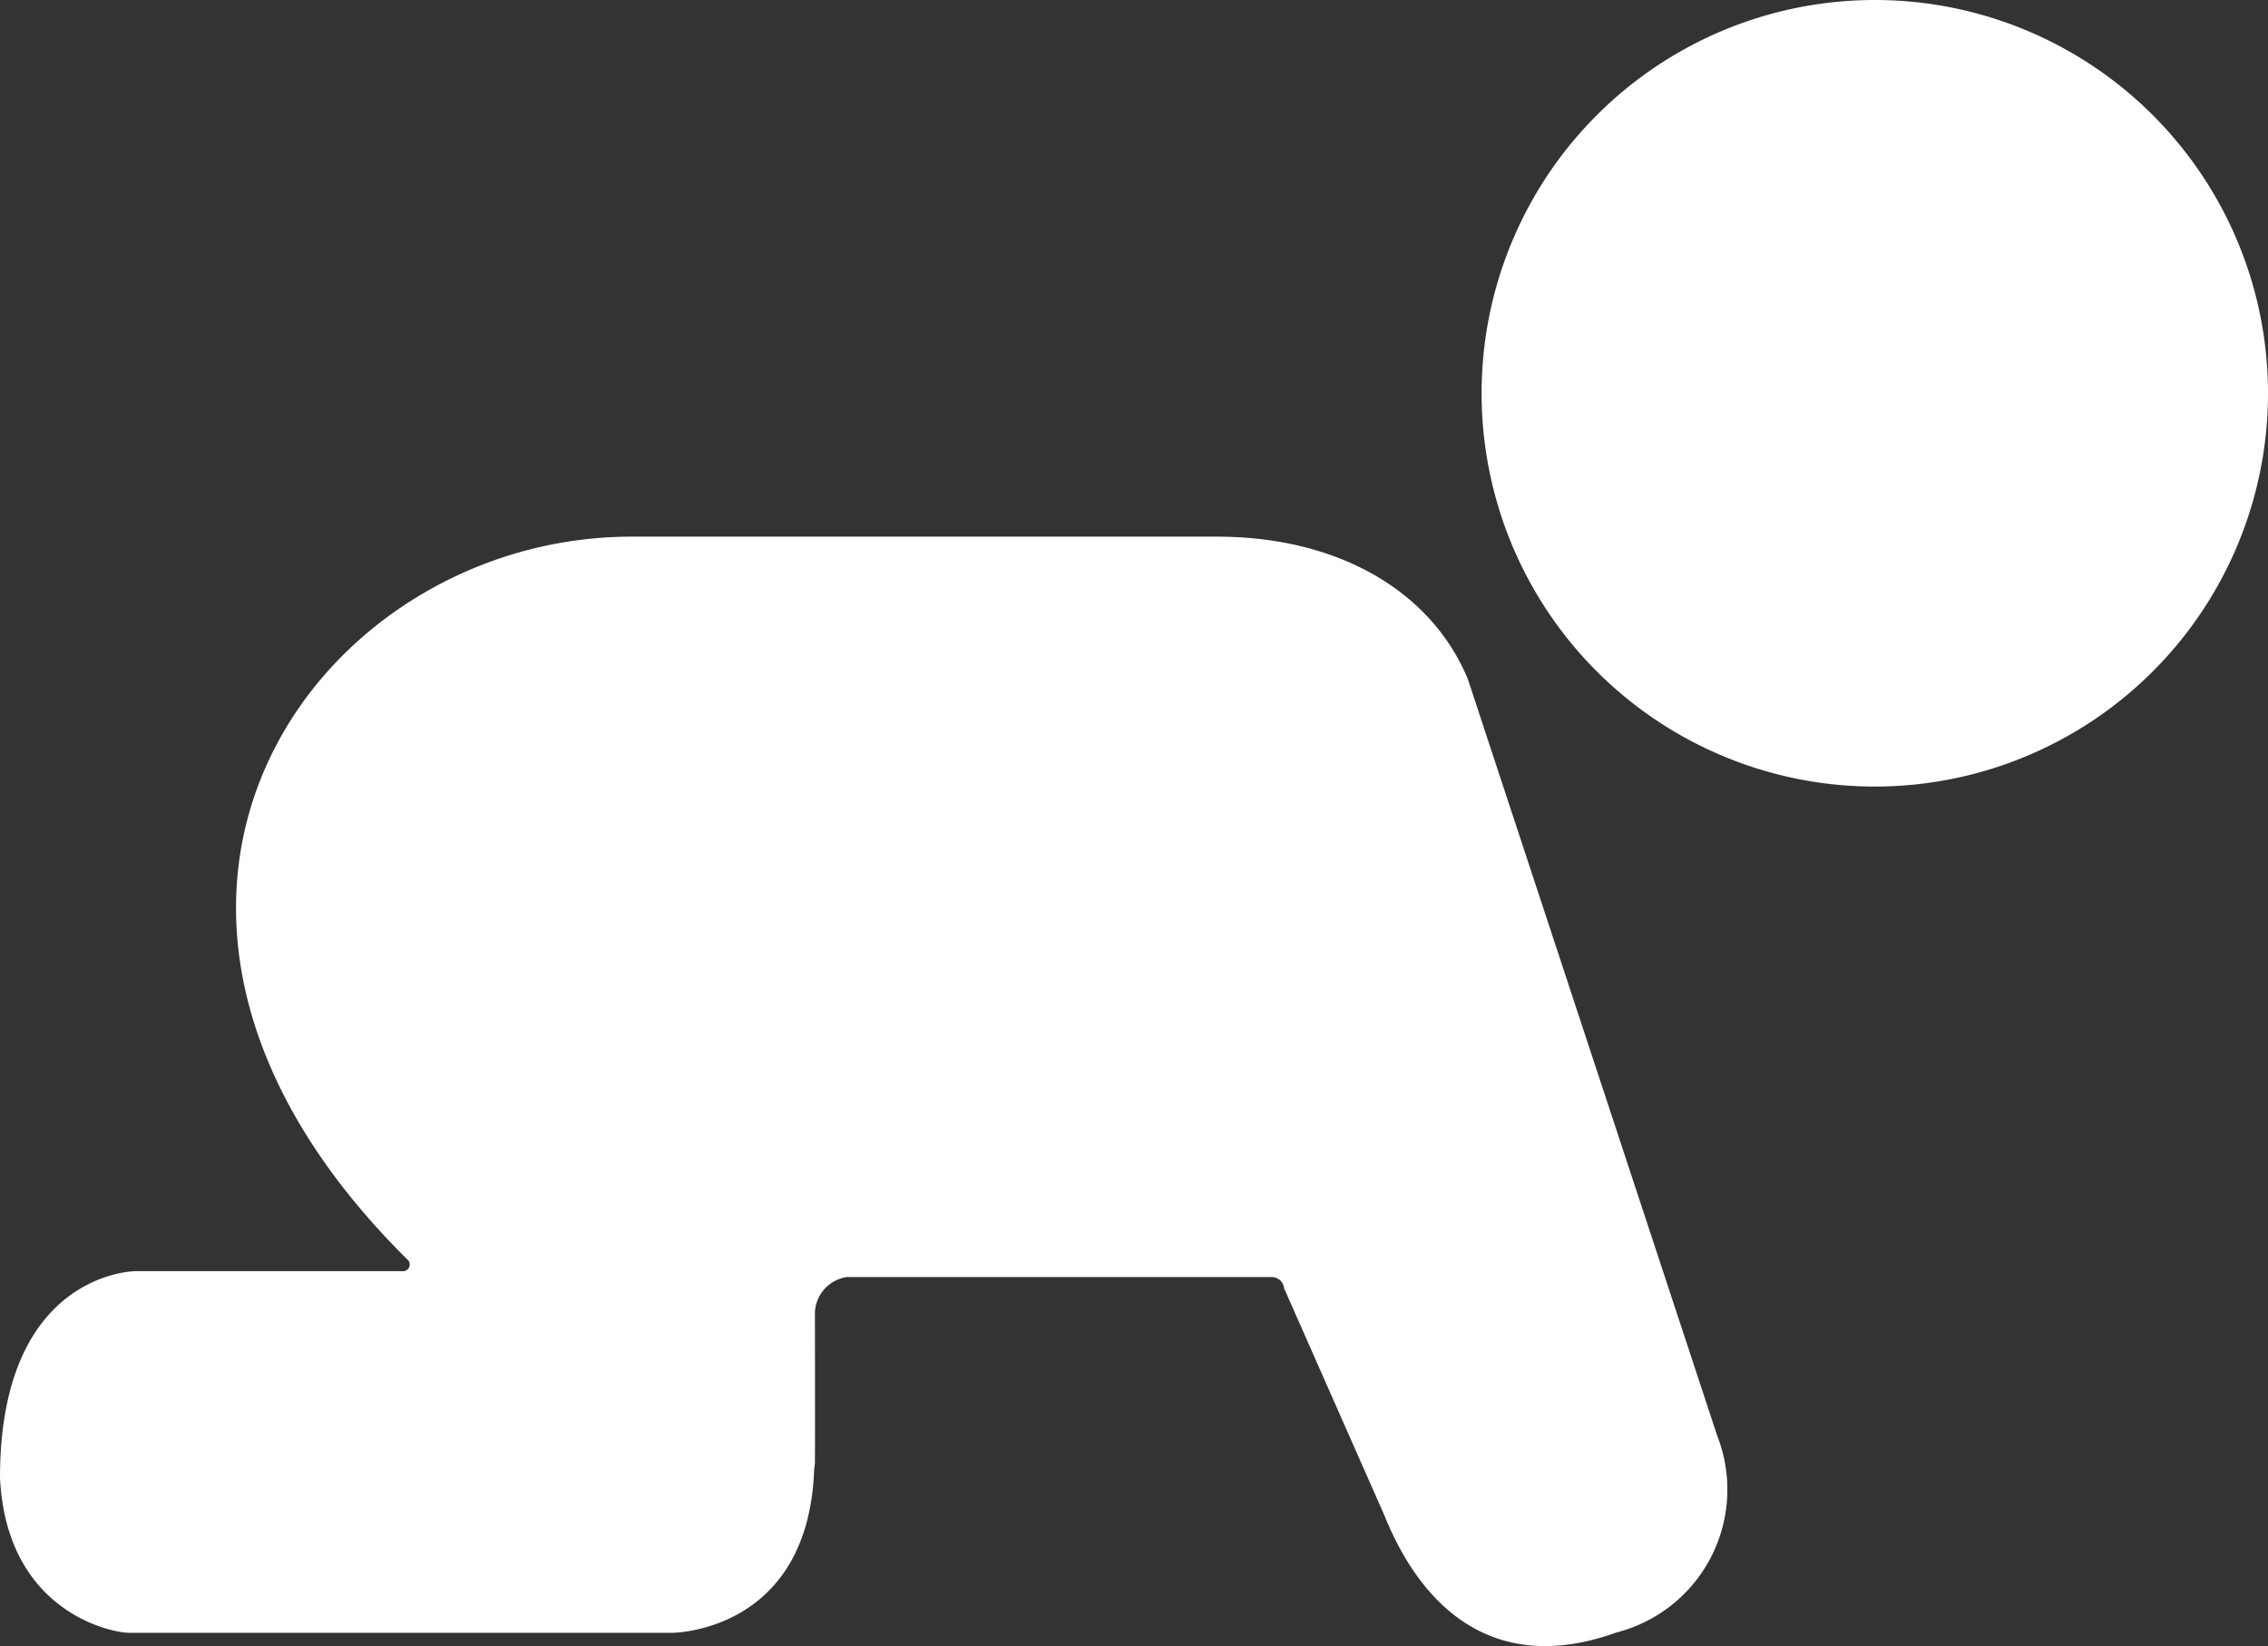 <svg xmlns="http://www.w3.org/2000/svg" width="65.364" height="47.431" viewBox="0 0 65.364 47.431">
  <rect x="0" y="0" width="65.364" height="47.431" fill="#333333" stroke="none"/>
  <g id="icon-03" transform="translate(-1543 -1327)">
    <path id="baby" d="M104.8,201.857c-1.083-2.585-3.81-4.094-7.224-4.094H80.7c-9.129,0-16.793,10.638-6.424,20.864a.194.194,0,0,1-.187.3H66.414s-3.914,0-3.914,5.954c.187,3.847,3.19,4.467,3.728,4.467H81.87s3.922,0,4.094-4.7l.022-.179c.007-.695,0-4.28,0-4.28a1.074,1.074,0,0,1,.919-1.091H99.156a.356.356,0,0,1,.351.321l2.891,6.544c1.076,2.674,3.182,4.639,6.686,3.376a4.251,4.251,0,0,0,2.906-5.67L104.8,201.857ZM116.532,182.3a11.332,11.332,0,1,0,11.332,11.332A11.33,11.33,0,0,0,116.532,182.3Z" transform="translate(1480.5 1144.7)" fill="#fff"/>
  </g>
</svg>
